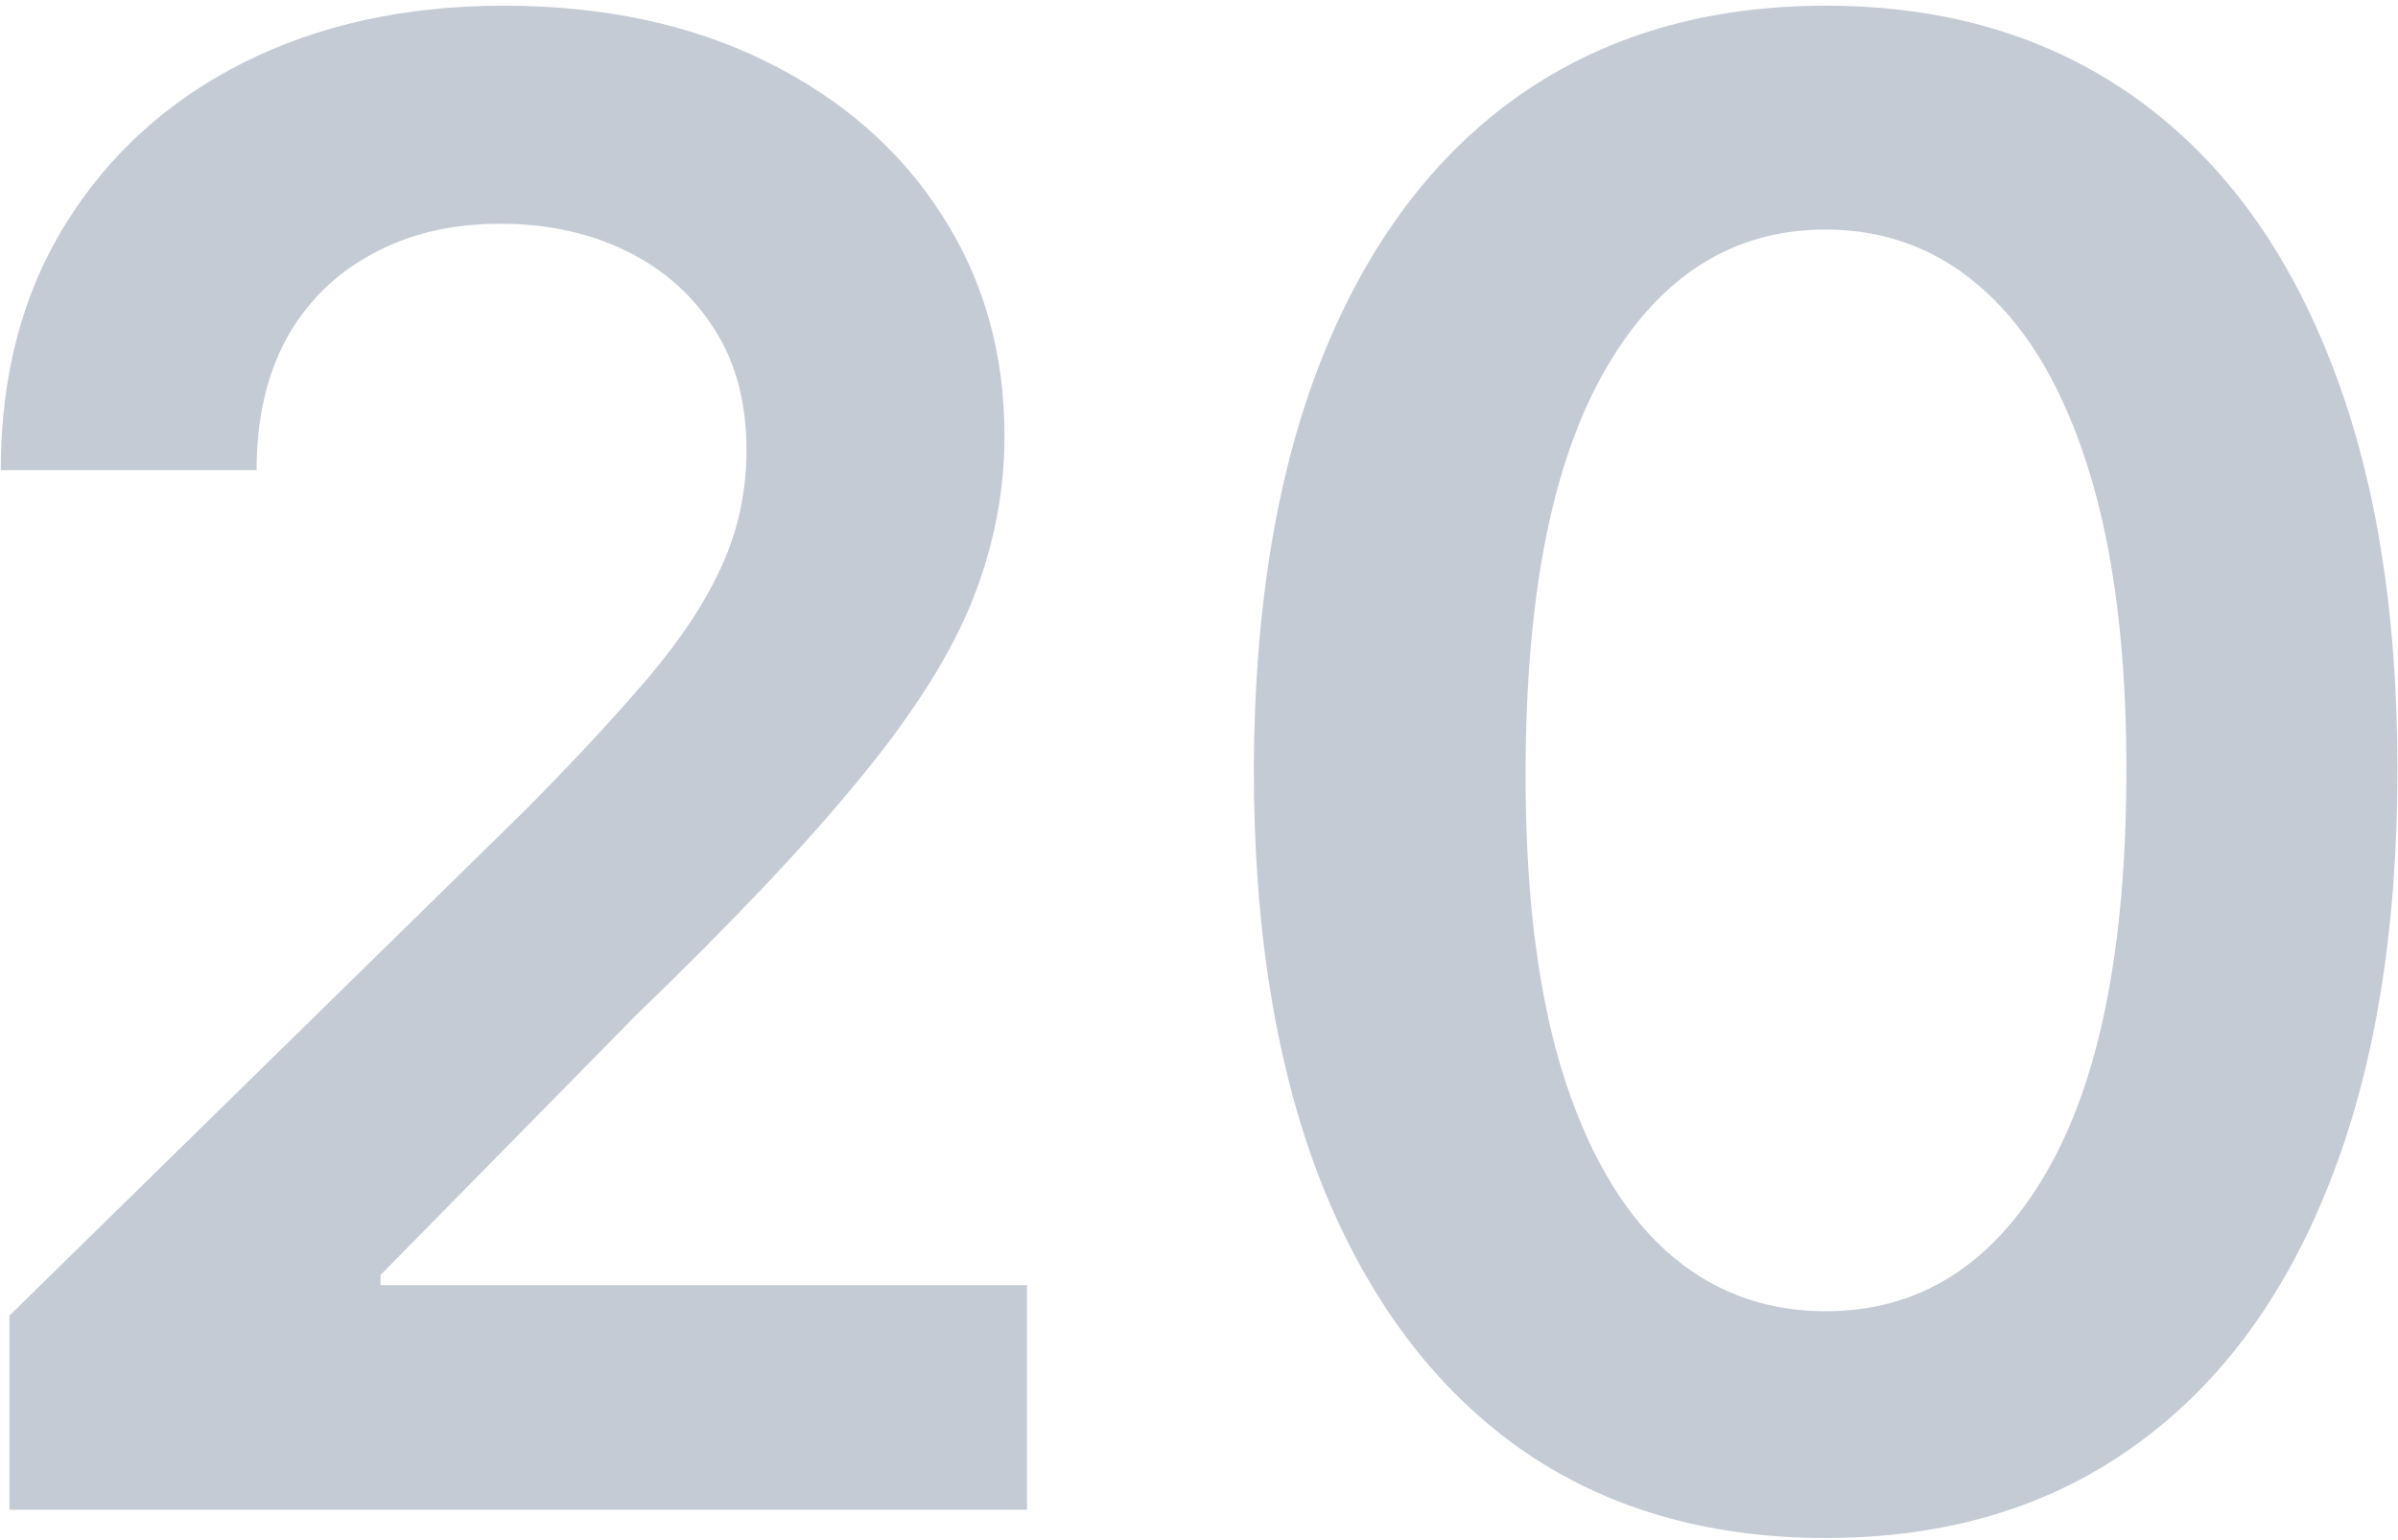 <svg width="235" height="151" viewBox="0 0 235 151" fill="none" xmlns="http://www.w3.org/2000/svg">
<path d="M0.926 148V128.966L51.423 79.463C56.253 74.586 60.278 70.254 63.497 66.466C66.717 62.678 69.132 59.008 70.742 55.457C72.351 51.906 73.156 48.118 73.156 44.094C73.156 39.501 72.115 35.571 70.031 32.304C67.948 28.99 65.083 26.433 61.438 24.634C57.792 22.834 53.649 21.935 49.008 21.935C44.226 21.935 40.036 22.929 36.438 24.918C32.839 26.859 30.046 29.629 28.057 33.227C26.116 36.826 25.145 41.111 25.145 46.082H0.074C0.074 36.849 2.181 28.824 6.395 22.006C10.609 15.188 16.409 9.908 23.796 6.168C31.229 2.427 39.752 0.557 49.364 0.557C59.117 0.557 67.688 2.38 75.074 6.026C82.46 9.671 88.189 14.667 92.261 21.011C96.381 27.356 98.44 34.6 98.44 42.744C98.44 48.189 97.399 53.54 95.315 58.795C93.232 64.051 89.562 69.875 84.307 76.267C79.099 82.659 71.783 90.401 62.361 99.492L37.29 124.989V125.983H100.642V148H0.926ZM178.909 150.77C167.214 150.77 157.176 147.811 148.795 141.892C140.462 135.926 134.046 127.332 129.548 116.111C125.098 104.842 122.872 91.276 122.872 75.415C122.92 59.553 125.169 46.059 129.619 34.932C134.117 23.758 140.533 15.235 148.866 9.364C157.247 3.492 167.261 0.557 178.909 0.557C190.557 0.557 200.571 3.492 208.952 9.364C217.332 15.235 223.748 23.758 228.199 34.932C232.697 46.106 234.946 59.6 234.946 75.415C234.946 91.324 232.697 104.913 228.199 116.182C223.748 127.403 217.332 135.973 208.952 141.892C200.618 147.811 190.604 150.77 178.909 150.77ZM178.909 128.54C188 128.54 195.173 124.065 200.429 115.116C205.732 106.12 208.384 92.886 208.384 75.415C208.384 63.862 207.176 54.155 204.761 46.295C202.347 38.436 198.938 32.517 194.534 28.54C190.131 24.515 184.922 22.503 178.909 22.503C169.866 22.503 162.716 27.001 157.46 35.997C152.205 44.946 149.553 58.085 149.506 75.415C149.458 87.015 150.618 96.769 152.986 104.676C155.401 112.583 158.81 118.549 163.213 122.574C167.616 126.551 172.848 128.54 178.909 128.54Z" fill="#C5CBD5"/>
</svg>
